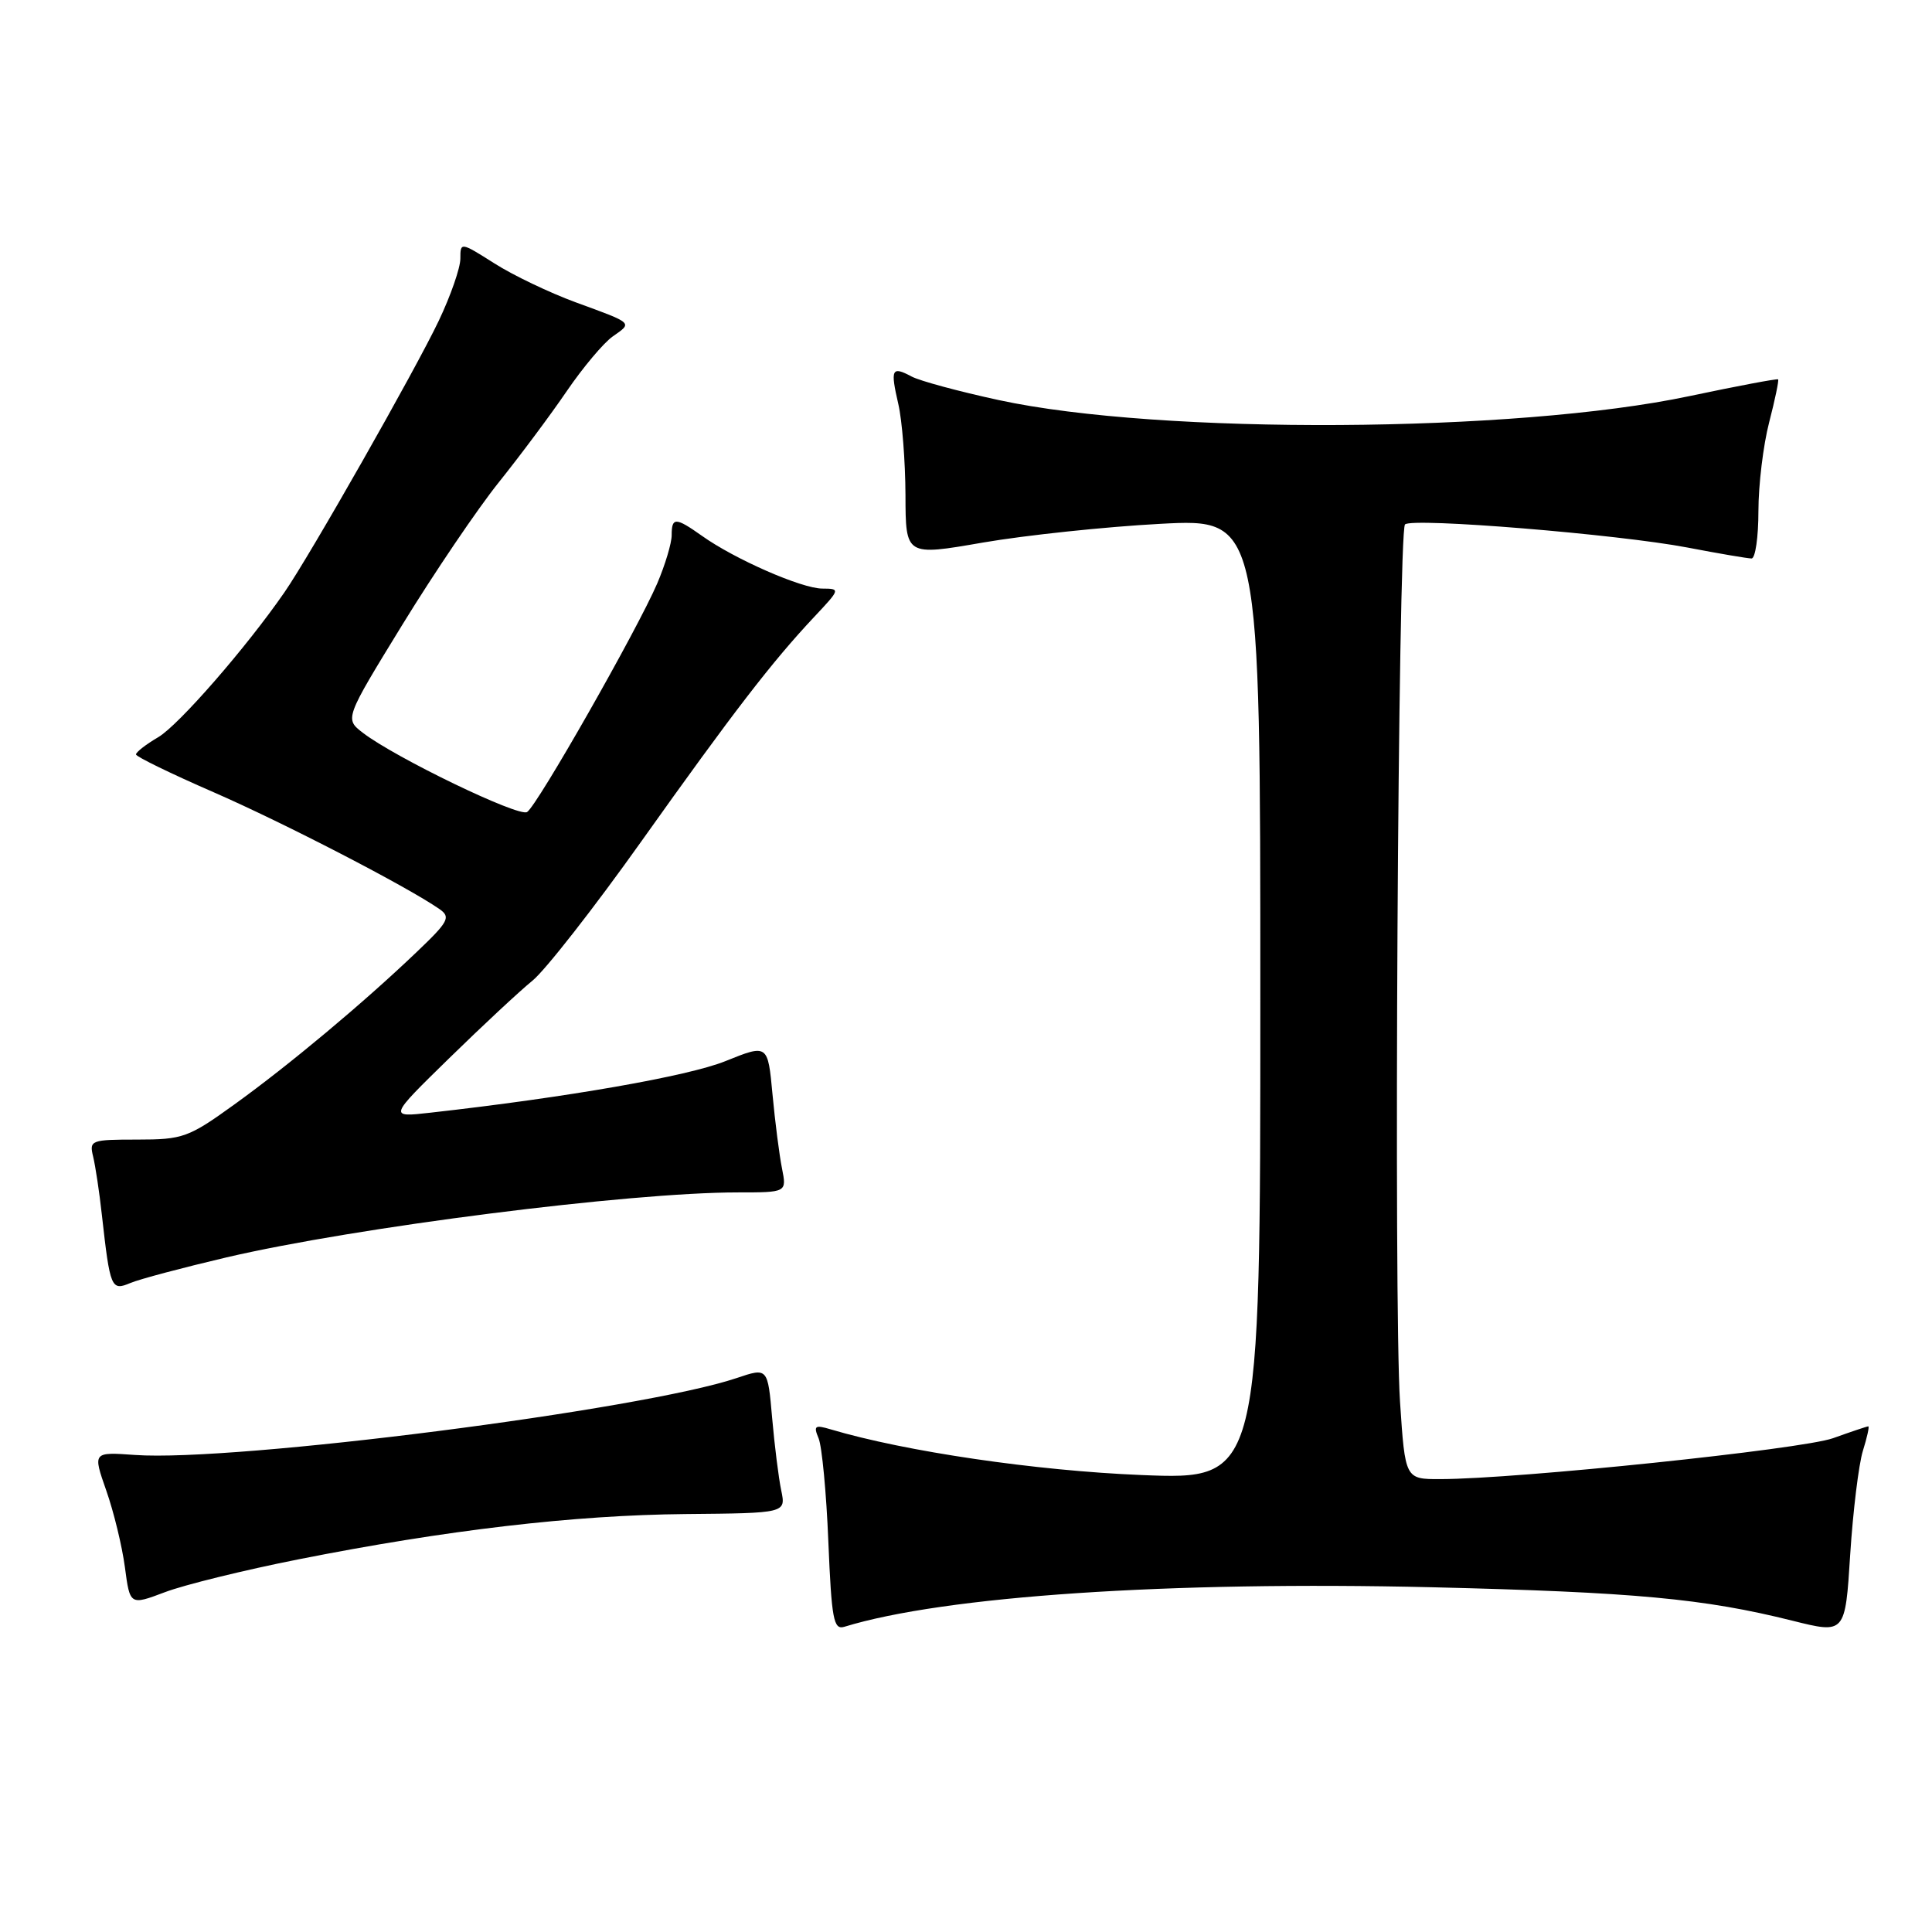 <?xml version="1.0" encoding="UTF-8" standalone="no"?>
<!DOCTYPE svg PUBLIC "-//W3C//DTD SVG 1.1//EN" "http://www.w3.org/Graphics/SVG/1.1/DTD/svg11.dtd" >
<svg xmlns="http://www.w3.org/2000/svg" xmlns:xlink="http://www.w3.org/1999/xlink" version="1.1" viewBox="0 0 256 256">
 <g >
 <path fill="currentColor"
d=" M 246.84 192.25 C 247.40 190.46 247.72 189.00 247.56 189.00 C 247.39 189.00 245.28 189.71 242.88 190.57 C 238.76 192.04 201.11 195.97 190.85 195.99 C 186.19 196.00 186.19 196.00 185.51 185.75 C 184.66 173.06 185.25 70.42 186.17 69.49 C 187.11 68.56 214.38 70.79 223.59 72.55 C 227.76 73.35 231.59 74.00 232.09 74.00 C 232.59 74.00 233.00 71.17 233.00 67.72 C 233.00 64.26 233.64 58.98 234.42 55.97 C 235.20 52.96 235.73 50.40 235.61 50.27 C 235.48 50.15 230.19 51.15 223.84 52.49 C 200.81 57.37 153.67 57.64 132.33 53.01 C 127.06 51.87 121.87 50.47 120.79 49.89 C 118.15 48.48 117.96 48.89 119.03 53.53 C 119.54 55.71 119.96 61.14 119.98 65.59 C 120.00 73.67 120.00 73.67 130.25 71.89 C 135.89 70.92 146.46 69.80 153.75 69.41 C 167.00 68.71 167.00 68.71 167.00 132.39 C 167.00 196.08 167.00 196.08 151.25 195.45 C 137.26 194.88 119.96 192.34 110.08 189.40 C 107.97 188.77 107.77 188.92 108.47 190.59 C 108.91 191.64 109.50 197.80 109.76 204.28 C 110.19 214.56 110.45 215.99 111.87 215.56 C 125.11 211.49 154.89 209.49 189.78 210.32 C 216.60 210.97 225.78 211.82 237.50 214.75 C 244.50 216.50 244.50 216.50 245.16 206.00 C 245.53 200.22 246.29 194.04 246.84 192.25 Z  M 39.50 206.63 C 59.17 202.73 76.06 200.76 90.82 200.62 C 104.14 200.50 104.14 200.50 103.52 197.50 C 103.17 195.85 102.63 191.51 102.31 187.86 C 101.73 181.21 101.73 181.21 97.61 182.60 C 85.08 186.82 31.07 193.73 17.89 192.79 C 12.29 192.39 12.29 192.39 14.08 197.50 C 15.07 200.31 16.18 204.88 16.55 207.66 C 17.22 212.72 17.22 212.72 21.86 210.97 C 24.41 210.00 32.35 208.05 39.50 206.63 Z  M 30.01 166.61 C 47.14 162.61 83.36 158.00 97.75 158.00 C 104.25 158.00 104.25 158.00 103.62 154.83 C 103.27 153.09 102.70 148.66 102.36 145.00 C 101.74 138.34 101.74 138.34 96.11 140.61 C 91.18 142.60 75.13 145.41 57.00 147.44 C 51.50 148.06 51.50 148.06 59.50 140.24 C 63.90 135.94 68.88 131.30 70.57 129.93 C 72.26 128.55 78.76 120.24 85.00 111.46 C 97.17 94.35 102.30 87.69 107.88 81.75 C 111.35 78.06 111.37 78.00 108.95 77.99 C 106.22 77.98 97.34 74.09 93.01 71.00 C 89.51 68.52 89.00 68.51 89.00 70.92 C 89.00 71.97 88.14 74.84 87.09 77.30 C 84.45 83.44 71.17 106.78 69.84 107.60 C 68.72 108.29 52.36 100.39 48.08 97.10 C 45.67 95.24 45.67 95.24 53.32 82.77 C 57.53 75.91 63.28 67.42 66.10 63.90 C 68.92 60.38 72.98 54.94 75.11 51.81 C 77.25 48.68 79.98 45.43 81.19 44.58 C 83.83 42.73 84.00 42.88 76.26 40.05 C 72.83 38.79 67.99 36.48 65.51 34.90 C 61.04 32.07 61.00 32.06 61.00 34.27 C 61.00 35.50 59.71 39.20 58.14 42.50 C 55.05 49.00 41.06 73.63 37.68 78.50 C 32.62 85.82 23.68 96.08 20.97 97.68 C 19.33 98.64 18.01 99.67 18.02 99.97 C 18.03 100.26 22.64 102.51 28.27 104.96 C 37.56 109.01 53.93 117.47 58.22 120.45 C 59.76 121.52 59.46 122.10 55.22 126.14 C 48.17 132.88 38.30 141.13 31.05 146.35 C 24.98 150.73 24.23 151.00 18.19 151.00 C 12.05 151.00 11.81 151.09 12.34 153.25 C 12.64 154.49 13.17 157.97 13.50 161.00 C 14.59 170.71 14.74 171.07 17.26 170.01 C 18.49 169.49 24.23 167.97 30.01 166.61 Z "/>
</g>
</svg>